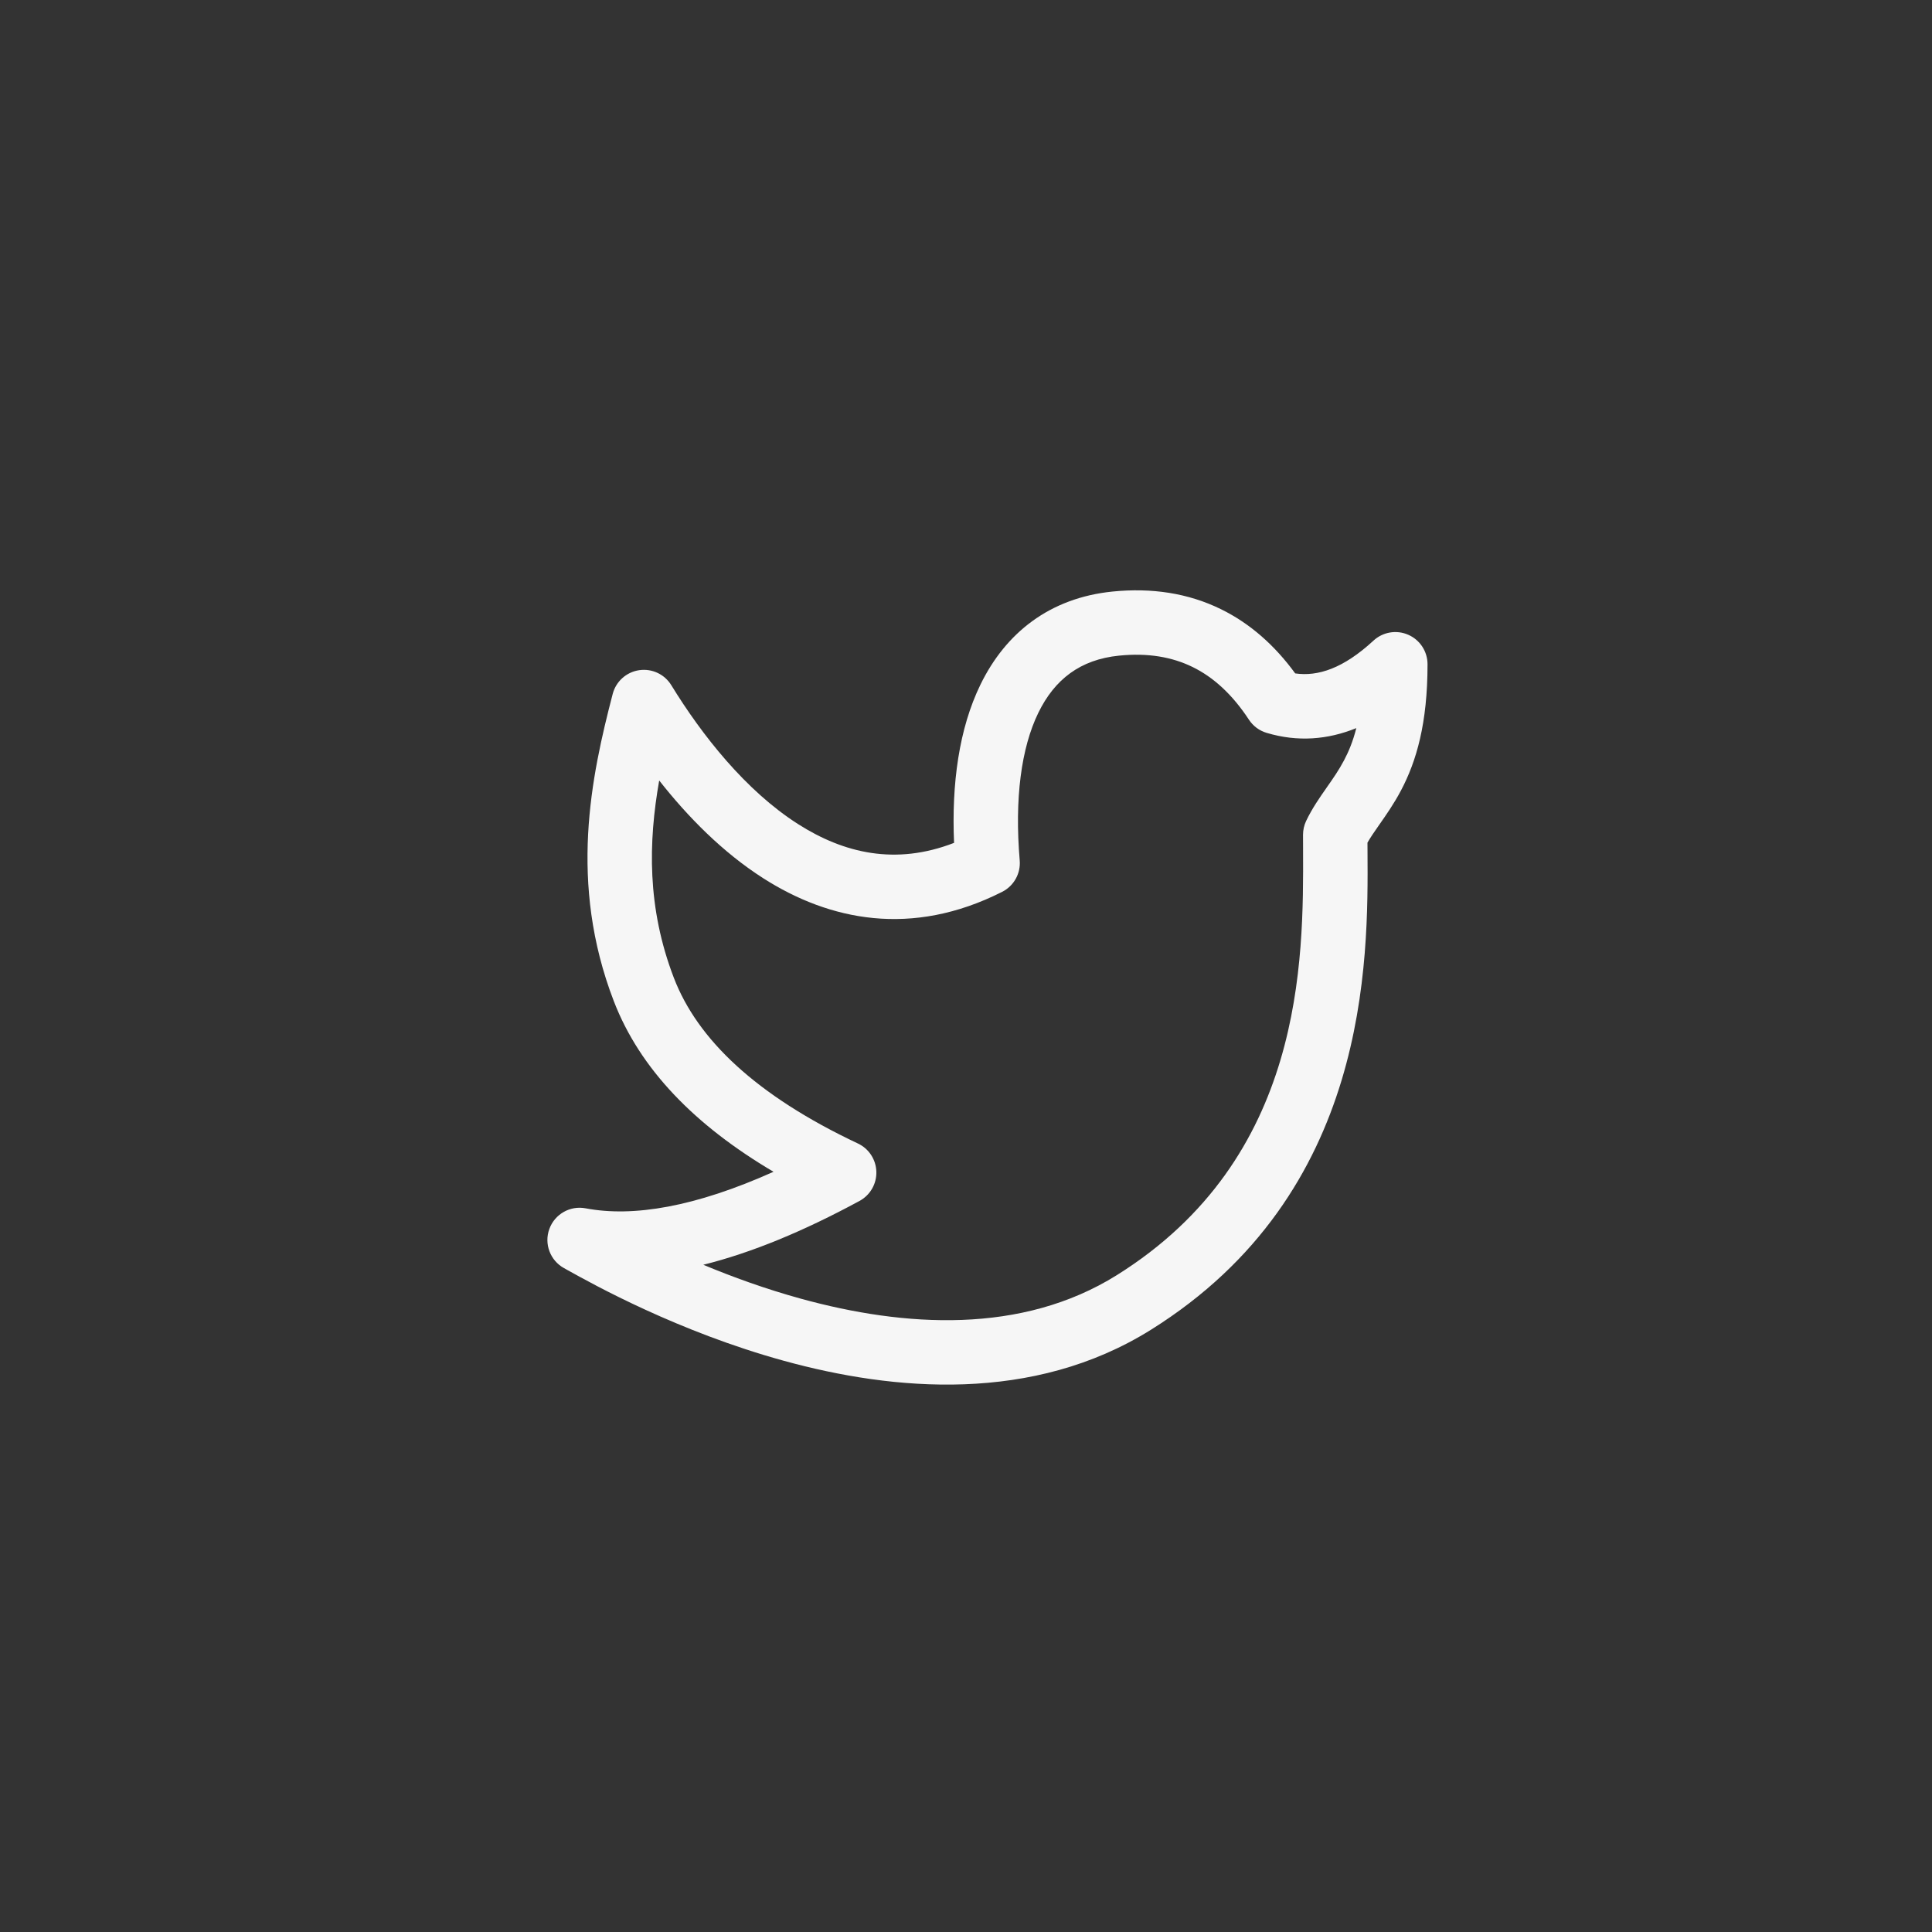 <svg width="45" height="45" viewBox="0 0 45 45" fill="none" xmlns="http://www.w3.org/2000/svg">
<rect x="0" y="0" width="45" height="45" fill="#333333" stroke="none"/>
<path fill-rule="evenodd" clip-rule="evenodd" d="M30.168 15.685C29.69 15.03 29.116 14.521 28.438 14.189C27.674 13.814 26.824 13.687 25.915 13.778C24.447 13.926 23.422 14.744 22.837 15.945C22.337 16.971 22.162 18.256 22.222 19.632C20.858 20.161 19.654 19.874 18.586 19.193C17.366 18.414 16.35 17.123 15.636 15.96C15.479 15.703 15.184 15.566 14.887 15.61C14.589 15.654 14.347 15.872 14.271 16.163C13.771 18.083 13.236 20.563 14.297 23.319C14.905 24.898 16.182 26.21 18.017 27.293C16.193 28.111 14.748 28.355 13.64 28.144C13.278 28.075 12.92 28.28 12.795 28.626C12.669 28.973 12.815 29.359 13.137 29.537C13.16 29.55 13.186 29.565 13.216 29.581C13.815 29.915 15.797 31.018 18.256 31.695C20.817 32.401 24.06 32.69 26.807 30.973C31.902 27.79 31.868 22.395 31.852 19.826C31.852 19.757 31.851 19.691 31.851 19.627C31.922 19.503 32.009 19.376 32.123 19.214C32.128 19.206 32.134 19.199 32.139 19.191C32.285 18.982 32.466 18.725 32.632 18.411C32.991 17.731 33.25 16.851 33.25 15.472C33.25 15.174 33.074 14.904 32.801 14.785C32.528 14.665 32.21 14.719 31.991 14.921C31.288 15.57 30.697 15.761 30.168 15.685ZM27.778 15.536C27.3 15.302 26.738 15.203 26.065 15.271C25.159 15.362 24.563 15.827 24.185 16.602C23.786 17.421 23.629 18.603 23.751 20.04C23.777 20.345 23.615 20.635 23.342 20.773C21.232 21.84 19.317 21.439 17.779 20.457C16.83 19.851 16.017 19.022 15.354 18.179C15.102 19.608 15.066 21.14 15.697 22.78C16.246 24.207 17.606 25.514 19.982 26.634C20.238 26.754 20.404 27.009 20.412 27.291C20.42 27.574 20.269 27.837 20.02 27.972C18.726 28.673 17.509 29.179 16.381 29.459C17.055 29.74 17.826 30.021 18.654 30.249C21.066 30.913 23.796 31.086 26.012 29.701C30.378 26.973 30.361 22.386 30.351 19.785C30.351 19.667 30.35 19.553 30.35 19.443C30.35 19.331 30.375 19.221 30.423 19.12C30.565 18.823 30.743 18.57 30.89 18.36L30.895 18.352C31.05 18.131 31.184 17.94 31.305 17.71C31.41 17.512 31.512 17.273 31.591 16.959C30.925 17.23 30.225 17.286 29.503 17.07C29.333 17.02 29.187 16.911 29.09 16.763C28.698 16.166 28.258 15.771 27.778 15.536Z" fill="#F6F6F6"/>
</svg>
